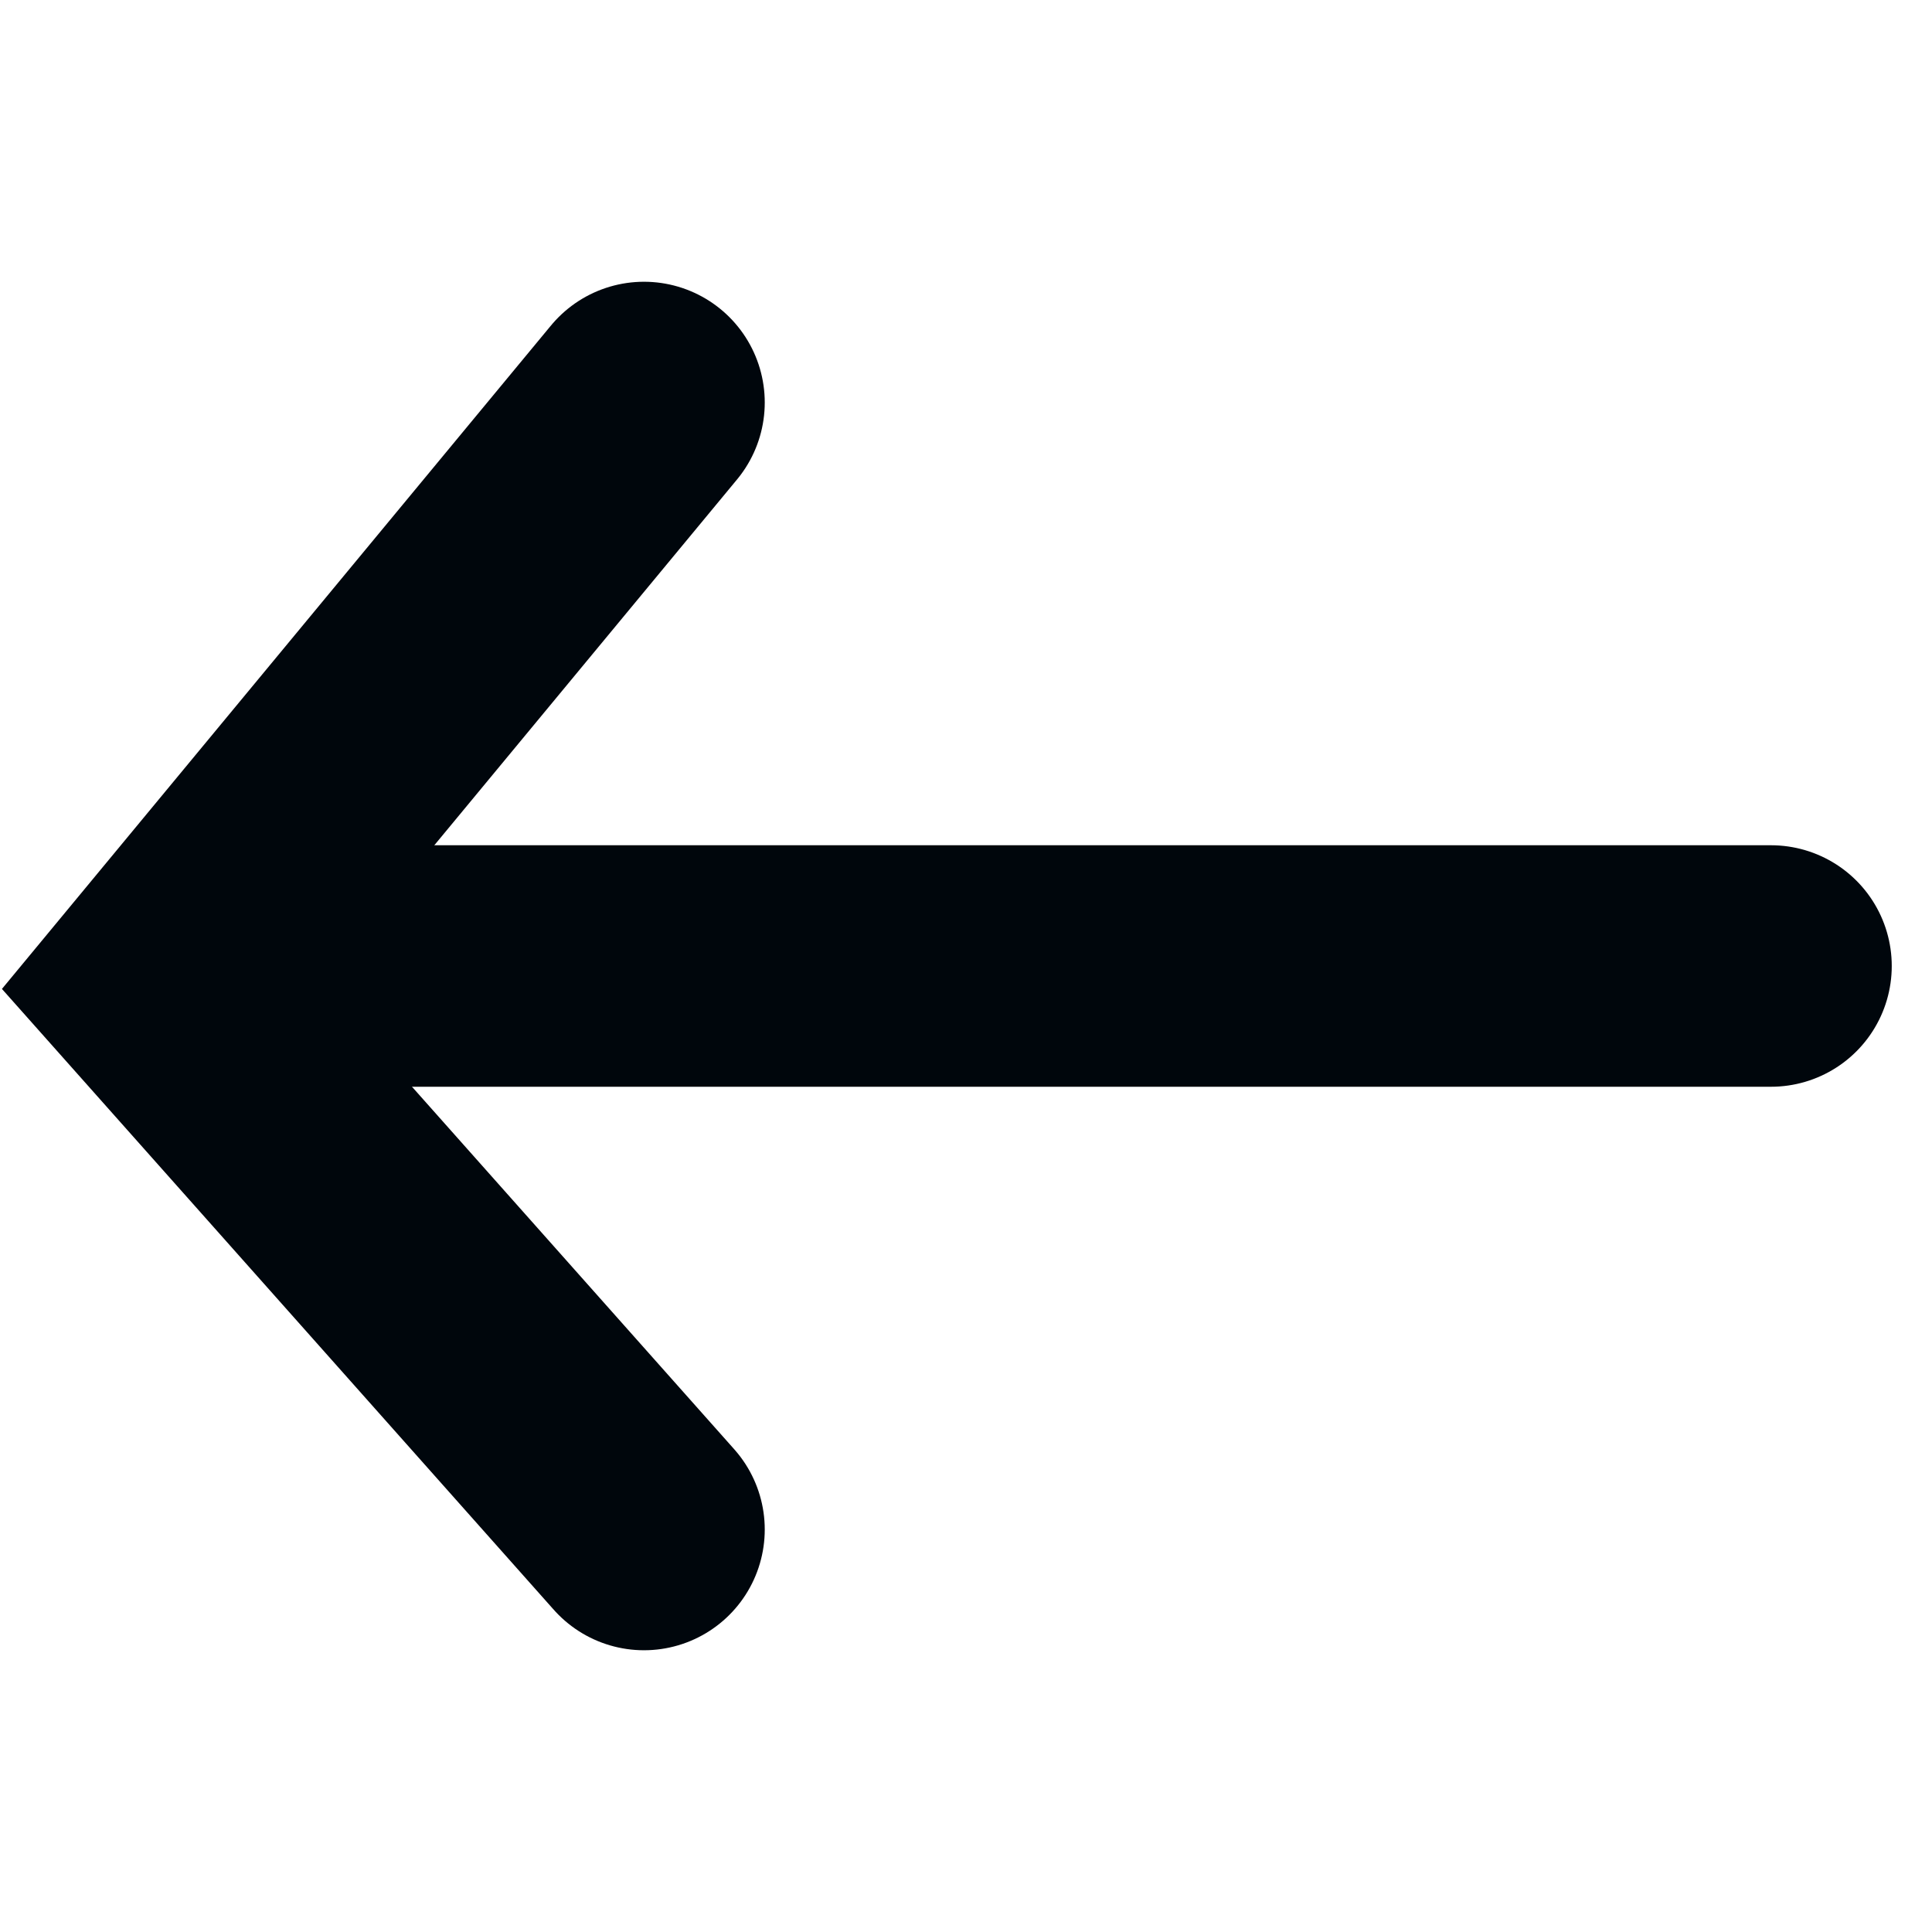 <svg width="12" height="12" viewBox="0 0 12 12" fill="none" xmlns="http://www.w3.org/2000/svg">
<path d="M4 9.5L1 6.125L4 2.5" stroke="#00060C" stroke-width="1.5" stroke-linecap="round"/>
<path d="M2 6L11 6" stroke="#00060C" stroke-width="1.5" stroke-linecap="round"/>
</svg>
